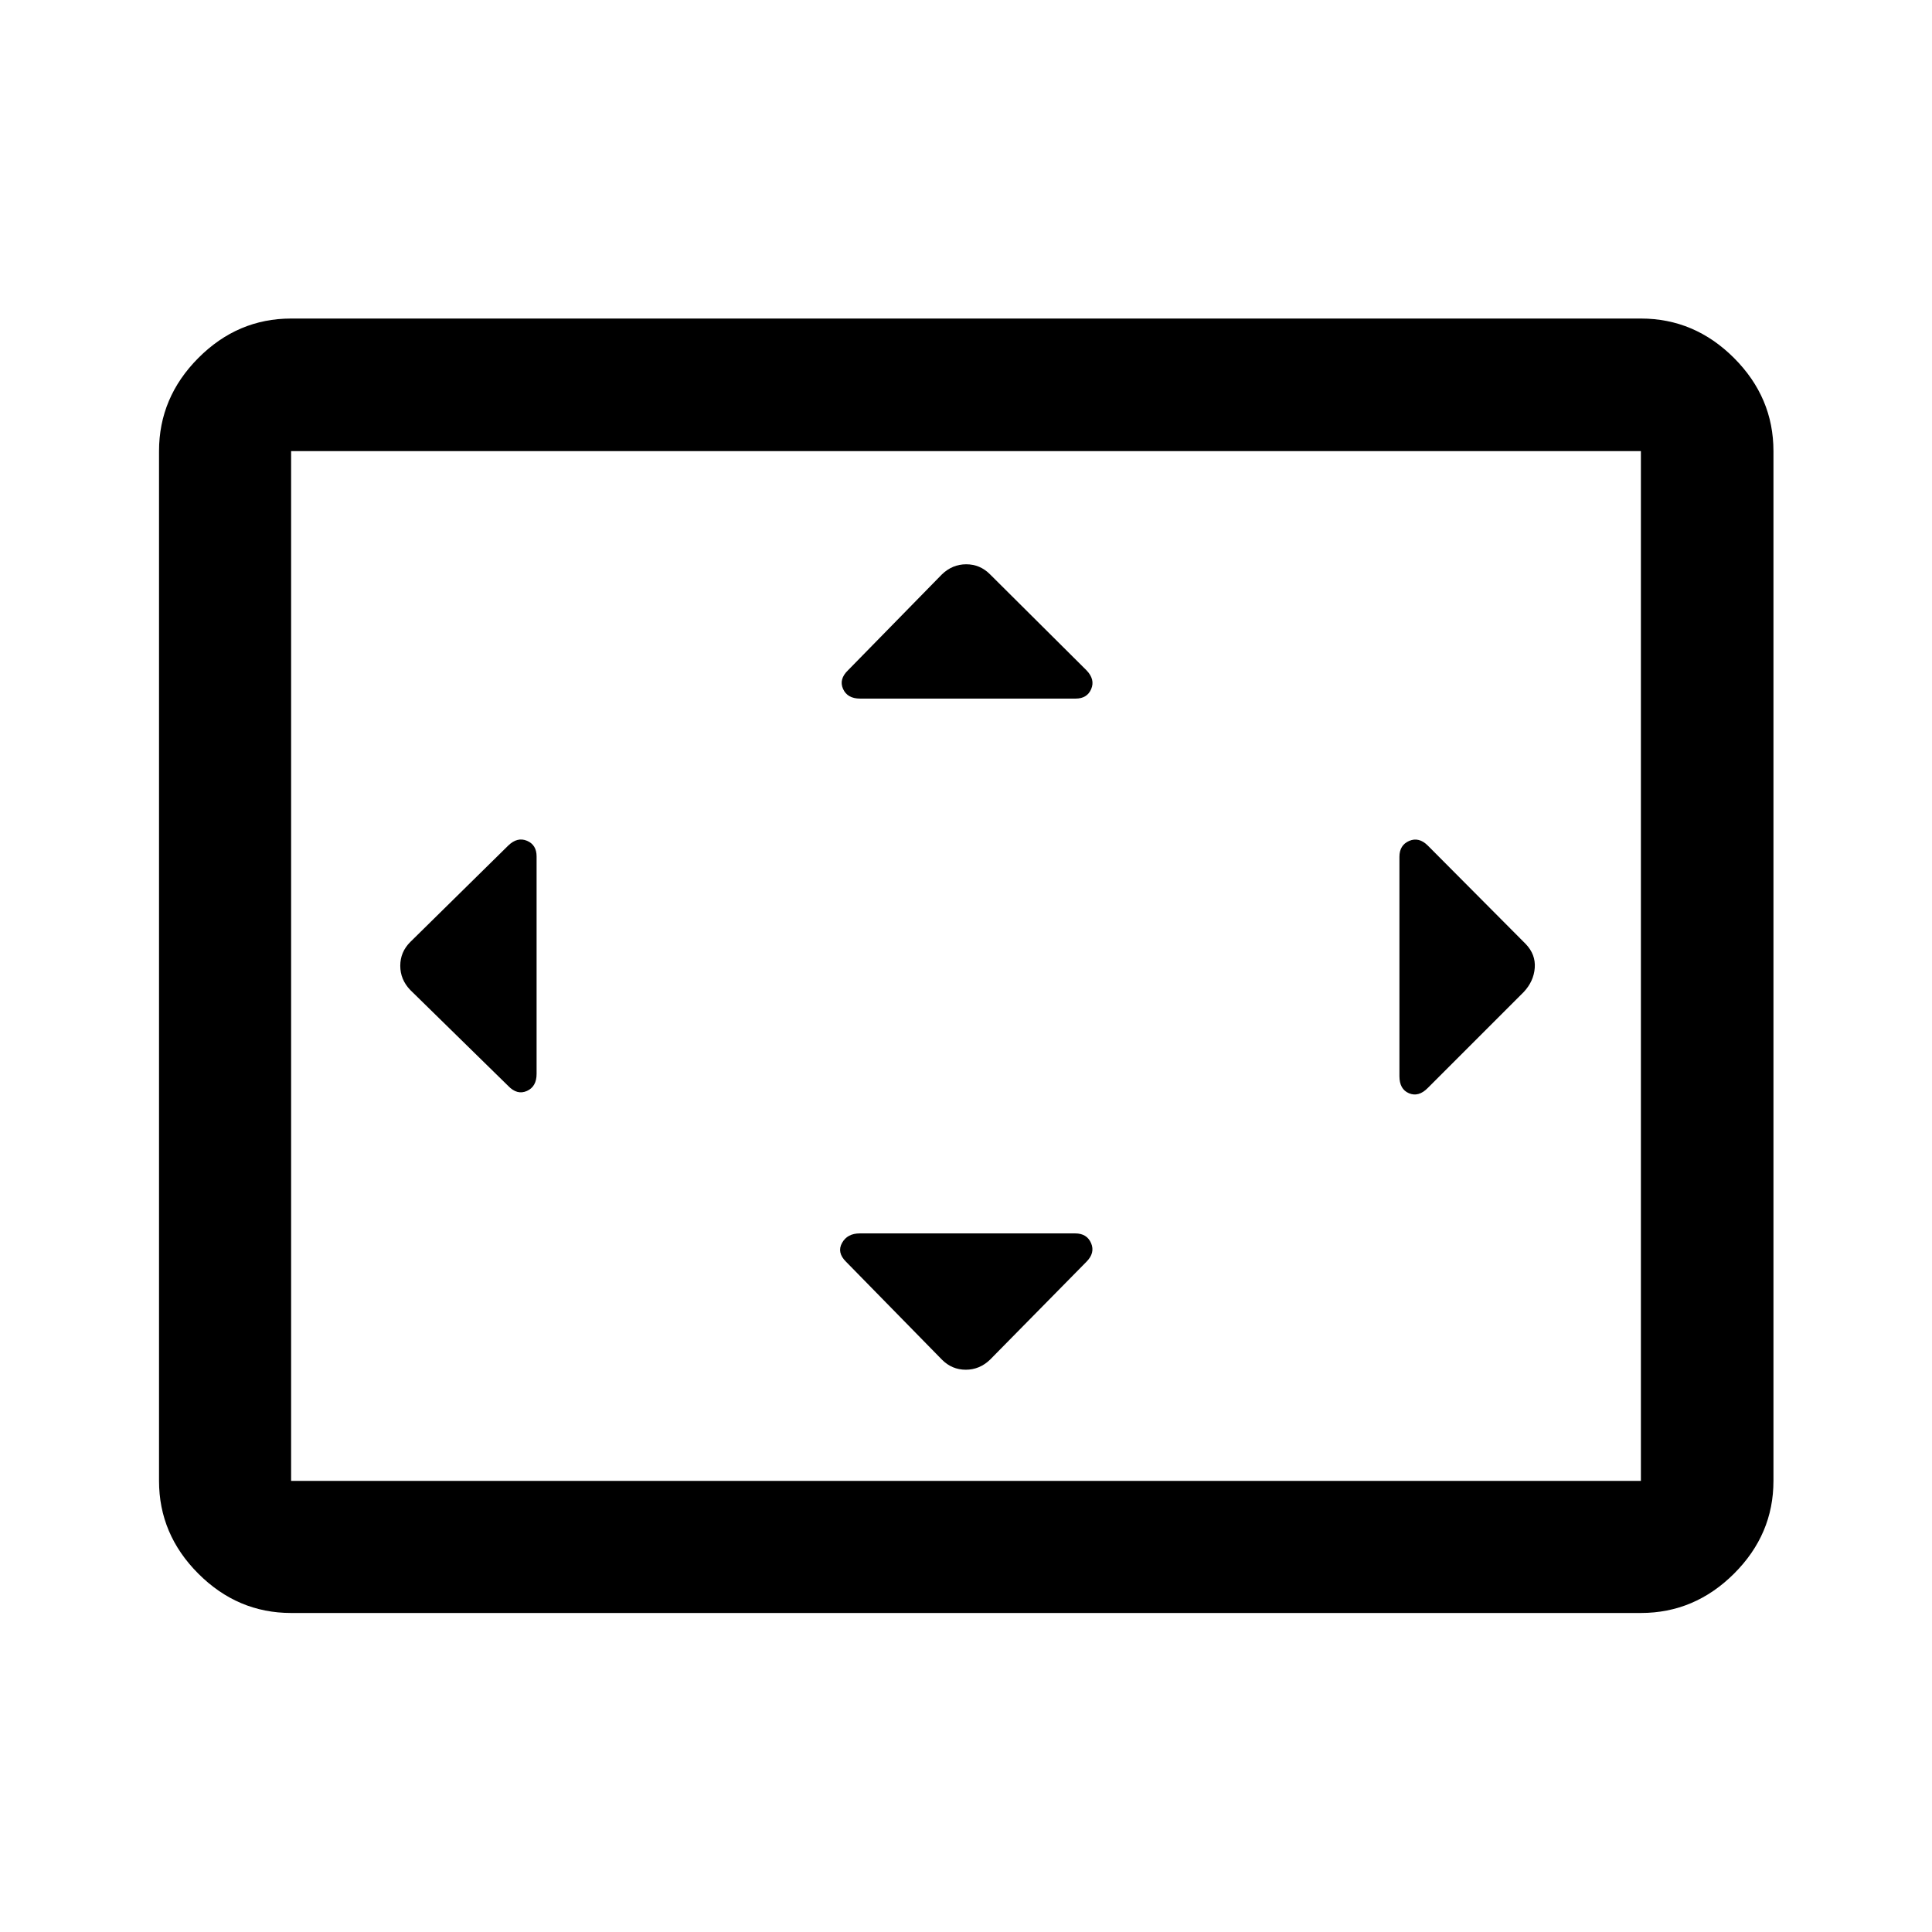 <svg xmlns="http://www.w3.org/2000/svg" height="48" viewBox="0 -960 960 960" width="48"><path d="M266.63-534.46q0-5.74-4.77-7.76-4.78-2.02-9.31 2.37l-48.68 47.92q-4.98 4.96-4.98 11.82 0 6.85 4.98 12.04l48.63 47.64q4.46 4.67 9.3 2.53 4.83-2.14 4.83-8.5v-108.06Zm267.61 187.33h-107q-6.23 0-8.85 4.76-2.63 4.76 2 9.32l47.68 48.68q4.96 4.98 11.82 4.98 6.85 0 12.04-4.98L539.81-333q4.43-4.43 2.35-9.28-2.09-4.85-7.92-4.85Zm.22-265.74q5.74 0 7.76-4.77 2.02-4.78-2.37-9.31l-47.92-47.68q-4.96-4.98-11.82-4.98-6.85 0-12.04 4.98L421.43-627q-4.67 4.46-2.53 9.3 2.14 4.83 8.5 4.83h107.06Zm160.91 78.63v109q0 6.48 4.76 8.48t9.32-2.63l47.68-47.68q4.98-5.32 5.48-12 .5-6.67-4.48-11.86l-48.63-48.88q-4.43-4.43-9.28-2.35-4.85 2.09-4.85 7.92ZM144.65-158.52q-26.57 0-46.1-19.53t-19.53-46.1v-511.7q0-26.66 19.53-46.27 19.53-19.6 46.1-19.6h670.7q26.66 0 46.27 19.6 19.6 19.61 19.6 46.27v511.7q0 26.57-19.6 46.1-19.61 19.53-46.27 19.53h-670.7Zm0-65.63h670.7v-511.7h-670.7v511.7Zm0 0v-511.7 511.7Z"/></svg>